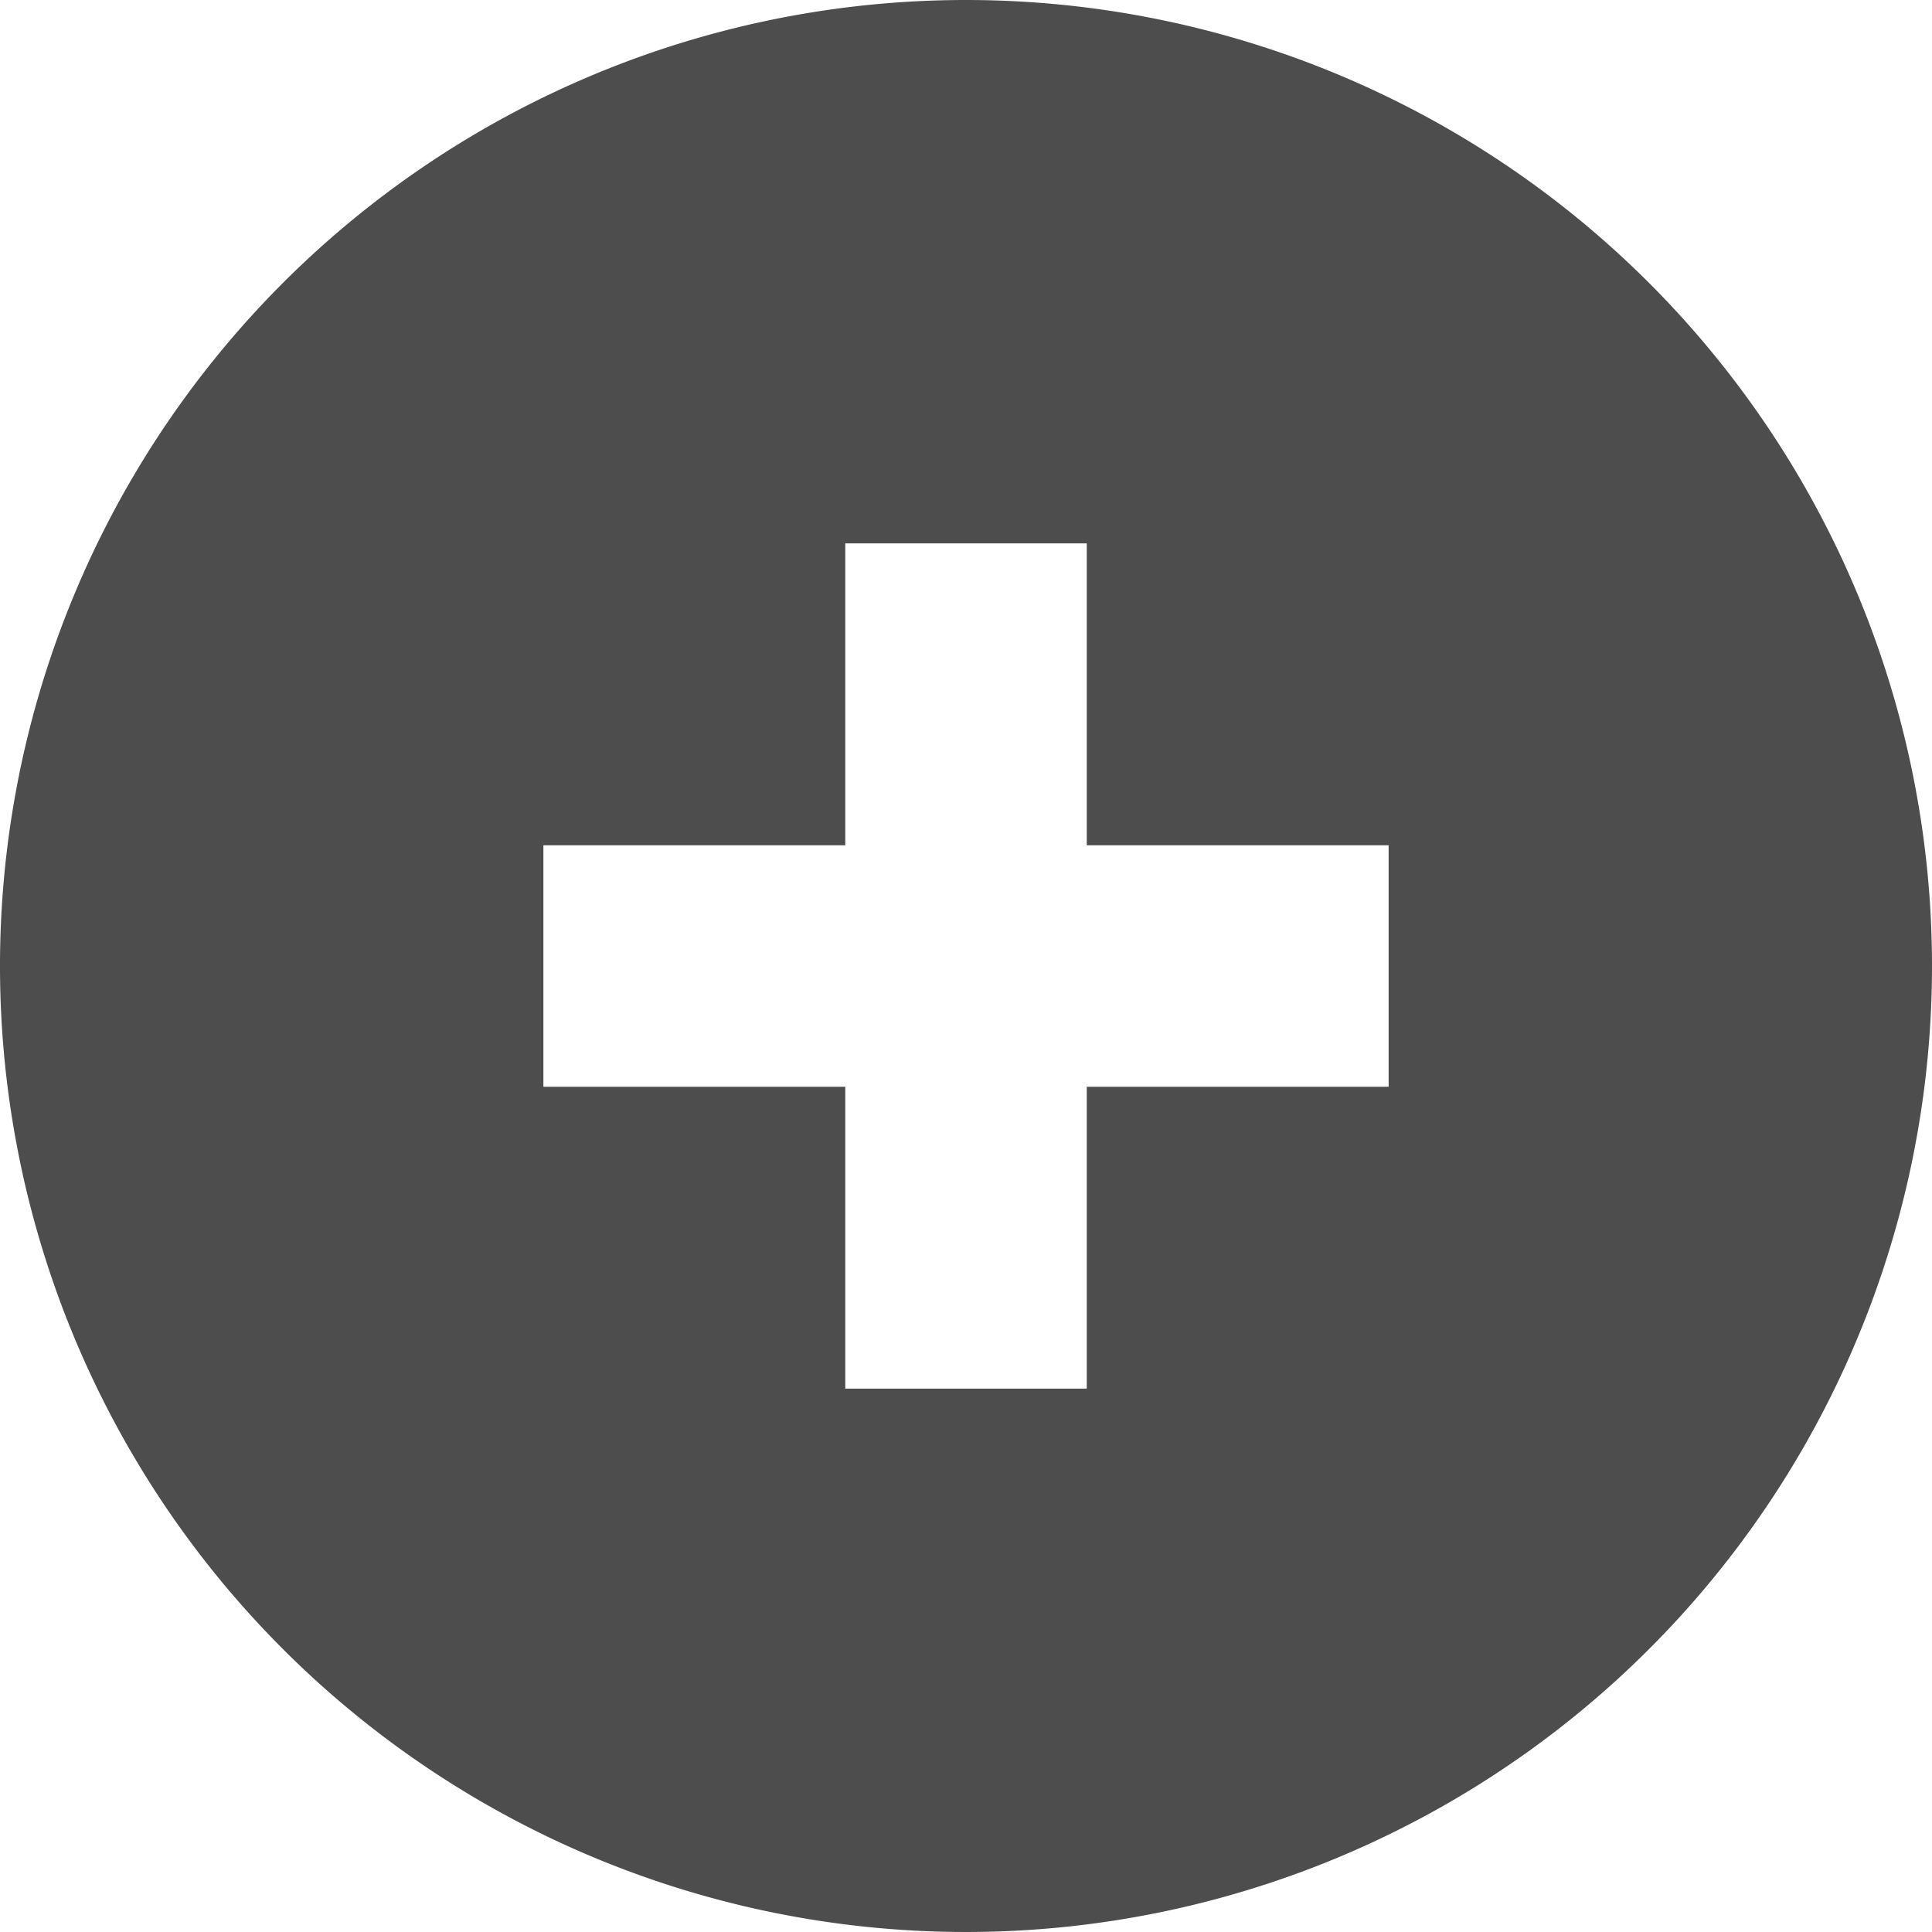 <?xml version="1.0" encoding="UTF-8" standalone="no"?>
<!-- Created with Inkscape (http://www.inkscape.org/) -->

<svg
   xmlns:dc="http://purl.org/dc/elements/1.1/"
   xmlns:cc="http://creativecommons.org/ns#"
   xmlns:rdf="http://www.w3.org/1999/02/22-rdf-syntax-ns#"
   xmlns:svg="http://www.w3.org/2000/svg"
   xmlns="http://www.w3.org/2000/svg"
   xmlns:sodipodi="http://sodipodi.sourceforge.net/DTD/sodipodi-0.dtd"
   xmlns:inkscape="http://www.inkscape.org/namespaces/inkscape"
   width="73.868"
   height="73.868"
   id="svg4225"
   version="1.1"
   inkscape:version="0.48.5 r10040"
   sodipodi:docname="LOGO TOP.svg">
  <defs
     id="defs4227" />
  <sodipodi:namedview
     id="base"
     pagecolor="#ffffff"
     bordercolor="#666666"
     borderopacity="1.0"
     inkscape:pageopacity="0.0"
     inkscape:pageshadow="2"
     inkscape:zoom="0.7"
     inkscape:cx="-232.18176"
     inkscape:cy="-42.327762"
     inkscape:document-units="px"
     inkscape:current-layer="layer1"
     showgrid="false"
     fit-margin-top="0"
     fit-margin-left="0"
     fit-margin-right="0"
     fit-margin-bottom="0"
     inkscape:window-width="1920"
     inkscape:window-height="1013"
     inkscape:window-x="-9"
     inkscape:window-y="-9"
     inkscape:window-maximized="1" />
  <g
     inkscape:label="Layer 1"
     inkscape:groupmode="layer"
     id="layer1"
     transform="translate(-695.43,-444.798)">
    <path
       id="path3580"
       d="m 732.364,444.798 a 36.934,36.934 0 1 0 36.934,36.934 36.934,36.934 0 0 0 -36.934,-36.934 z m 16.159,41.551 h -11.542 v 11.542 h -9.233 v -11.542 h -11.542 v -9.233 h 11.542 v -11.542 h 9.233 v 11.542 h 11.542 z"
       inkscape:connector-curvature="0"
       style="fill:#4d4d4d" />
  </g>
</svg>

